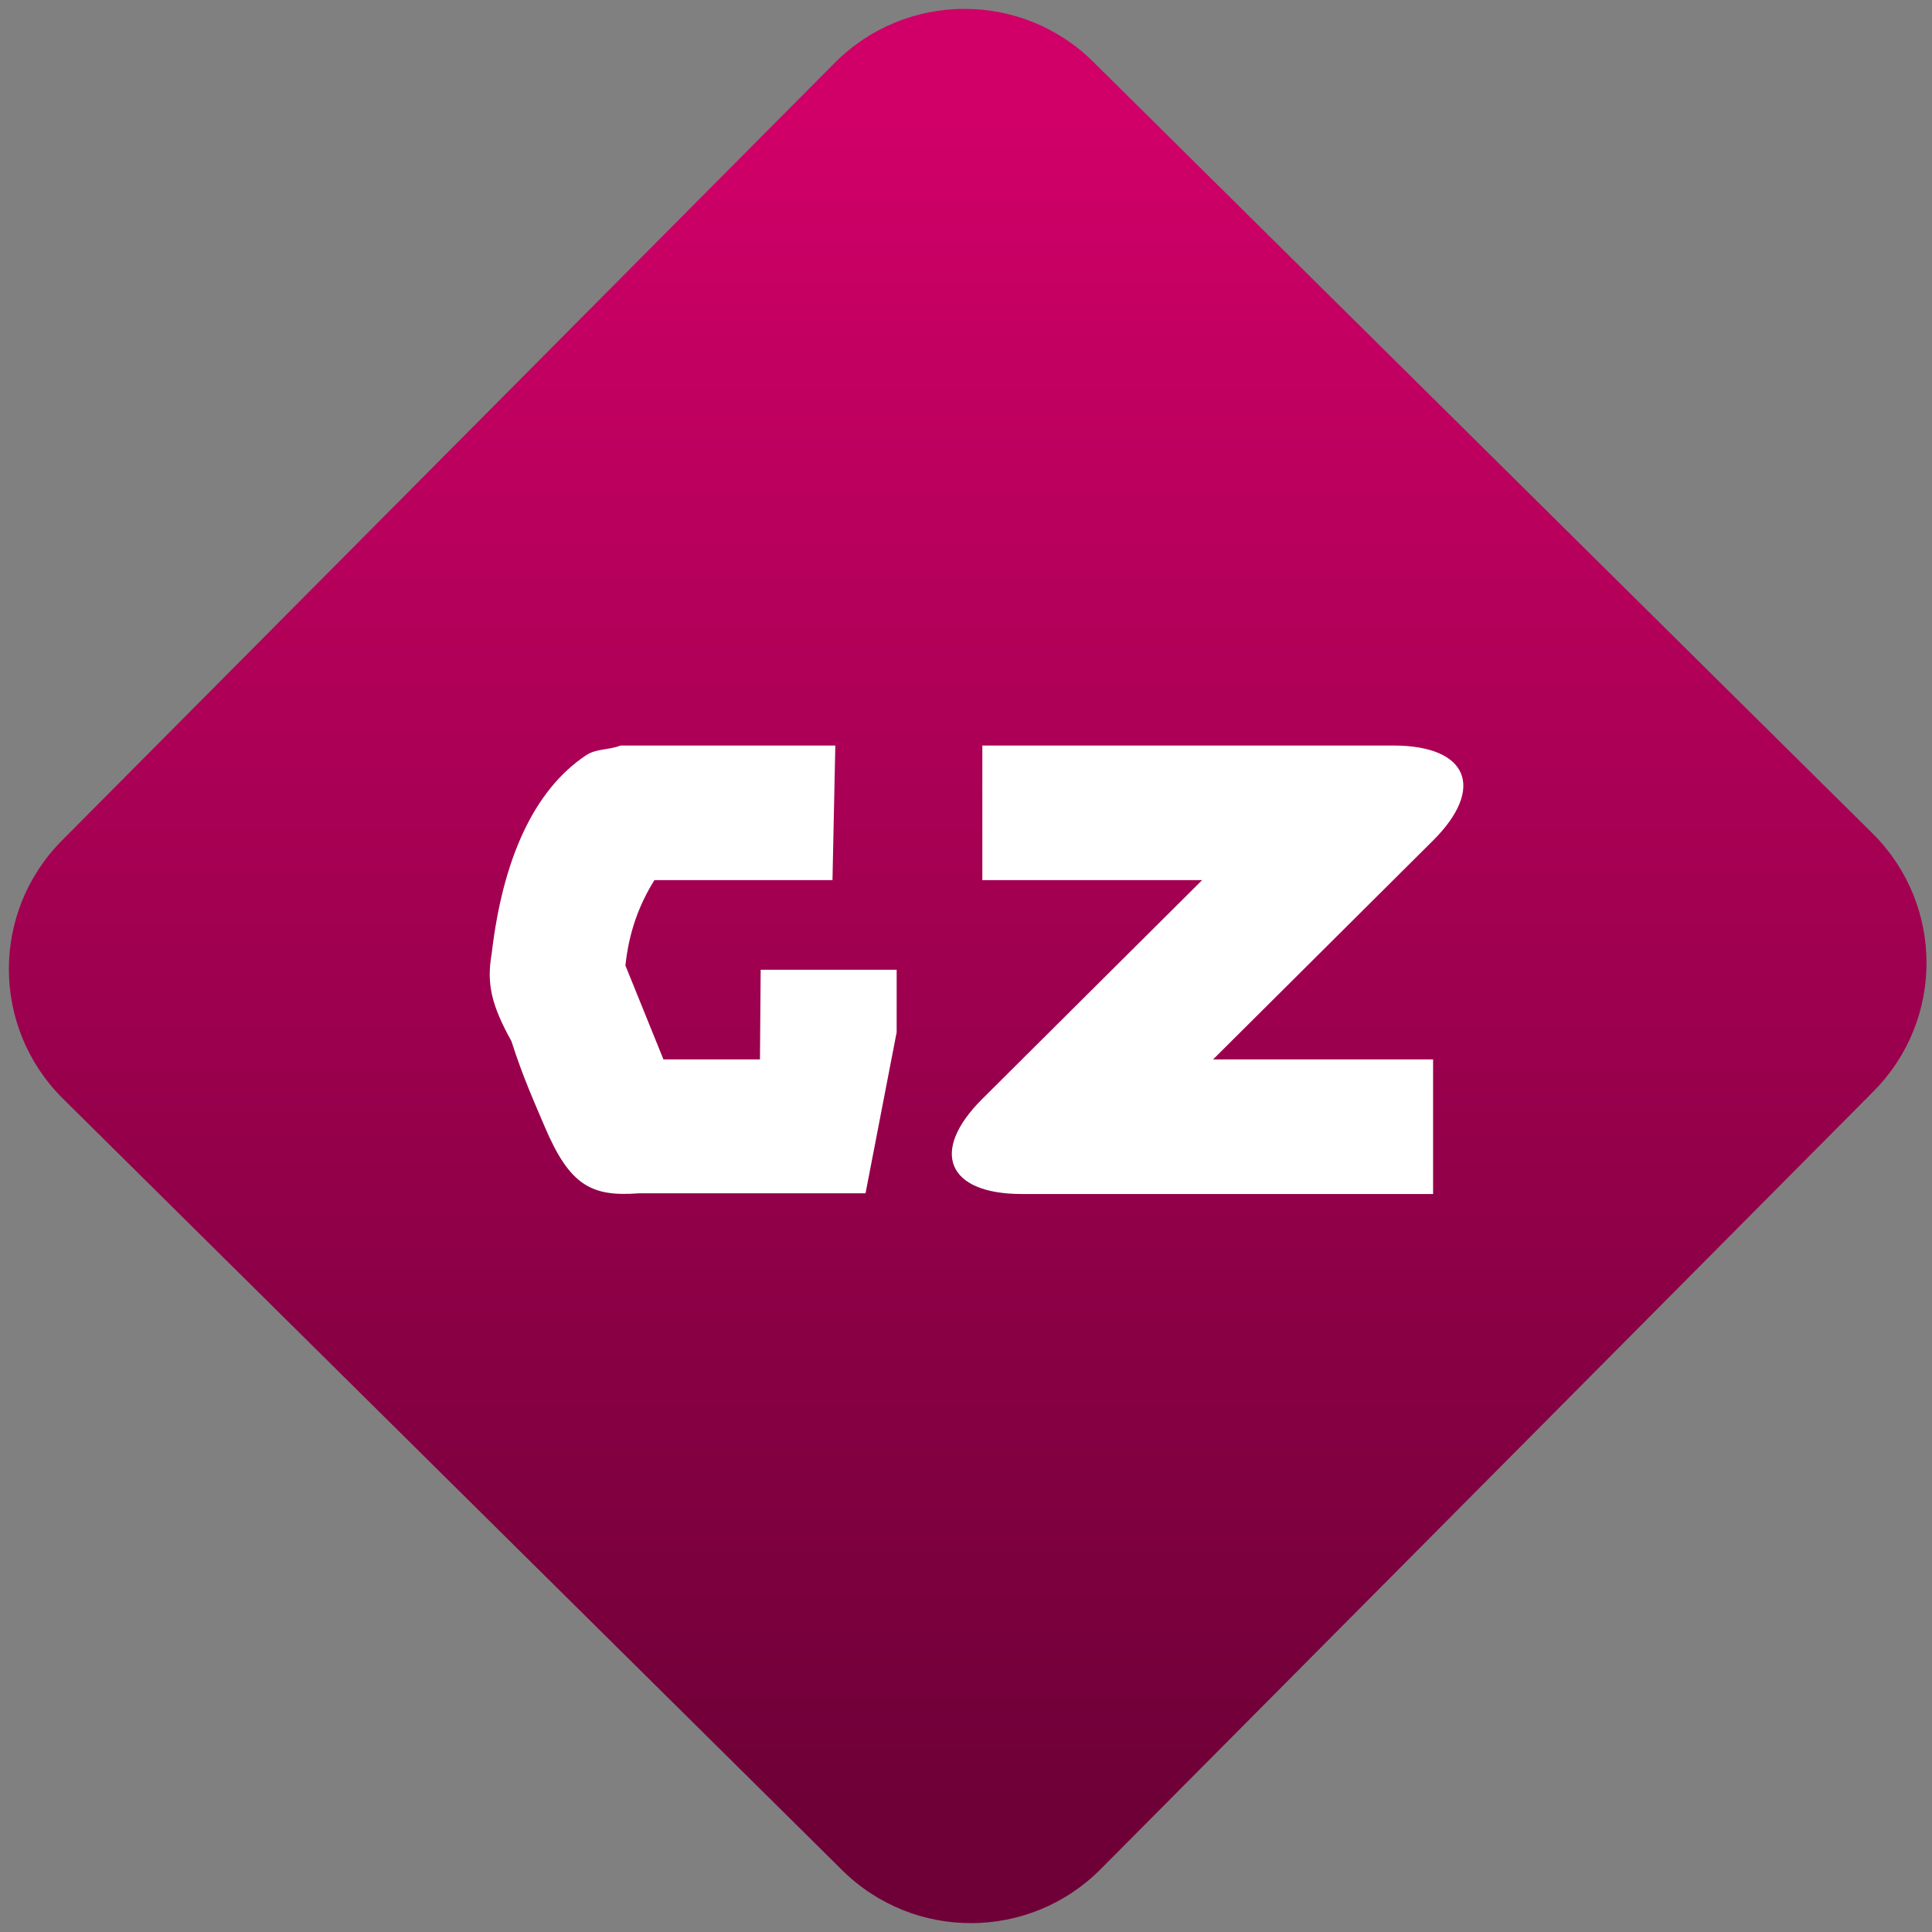 <svg width="64" height="64" viewBox="0 0 64 64" version="1.1"><rect x="0" y="0" width="64" height="64" fill="#808080" stroke="none"/><defs><linearGradient id="linear-pattern-0" gradientUnits="userSpaceOnUse" x1="0" y1="0" x2="0" y2="1" gradientTransform="matrix(60, 0, 0, 56, 0, 4)"><stop offset="0" stop-color="#d00068" stop-opacity="1"/><stop offset="1" stop-color="#6e0037" stop-opacity="1"/></linearGradient></defs><path fill="url(#linear-pattern-0)" fill-opacity="1" d="M 36.219 2.051 L 62.027 27.605 C 64.402 29.957 64.418 33.785 62.059 36.156 L 36.461 61.918 C 34.105 64.289 30.27 64.305 27.895 61.949 L 2.086 36.395 C -0.289 34.043 -0.305 30.215 2.051 27.844 L 27.652 2.082 C 30.008 -0.289 33.844 -0.305 36.219 2.051 Z M 36.219 2.051 " /><g transform="matrix(1.008,0,0,1.003,16.221,16.077)"><path fill-rule="evenodd" fill="rgb(100%, 100%, 100%)" fill-opacity="1" d="M 11.266 13.039 L 11.359 8.594 L 4.301 8.594 C 3.906 8.75 3.508 8.688 3.164 8.918 C 1.43 10.082 0.422 12.391 0.066 15.469 C -0.109 16.473 0.066 17.18 0.715 18.359 C 1.105 19.586 1.512 20.473 1.801 21.164 C 2.633 23.141 3.352 23.5 4.902 23.383 L 12.352 23.383 L 13.375 18.062 L 13.375 16 L 8.906 16 L 8.883 18.961 L 5.711 18.961 L 4.461 15.859 C 4.578 14.758 4.902 13.867 5.414 13.039 Z M 16.191 13.039 L 16.191 8.594 L 29.699 8.594 C 32.152 8.594 32.734 10 31 11.734 L 23.773 18.961 L 31.004 18.961 L 31.004 23.406 L 17.488 23.406 C 15.031 23.406 14.453 22 16.188 20.266 L 23.414 13.039 Z M 16.191 13.039 "/></g></svg>

